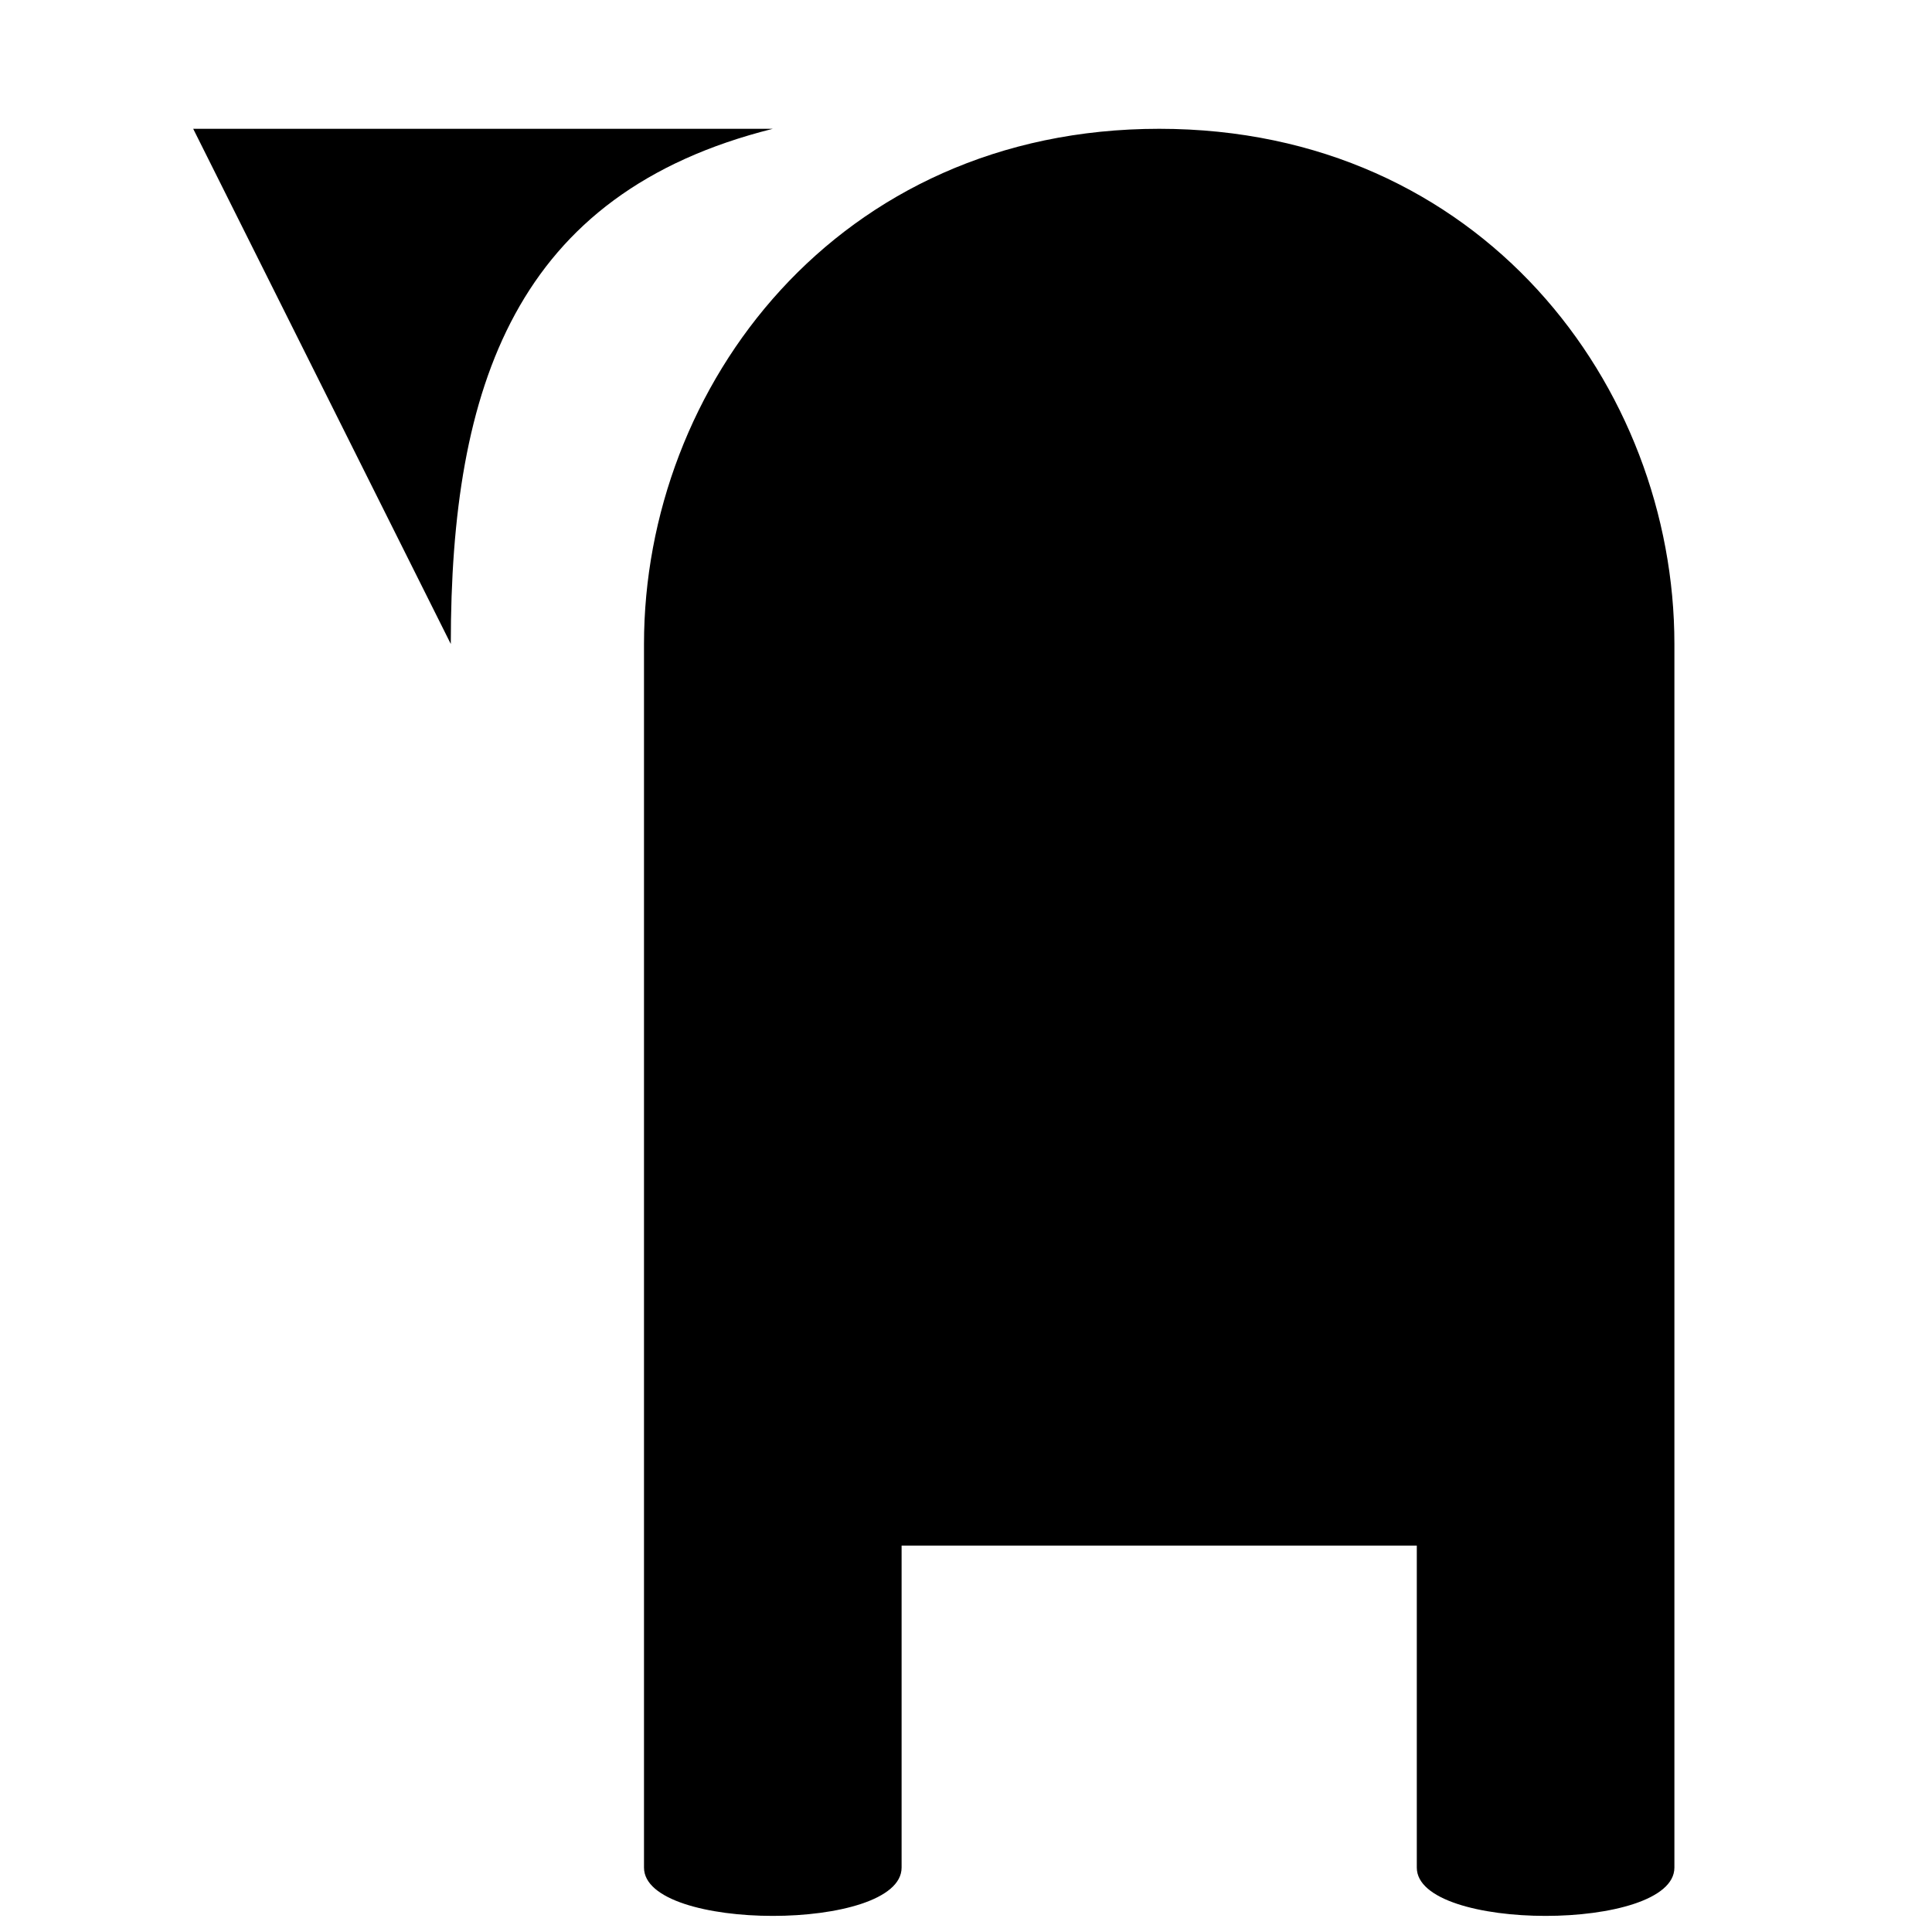 <?xml version="1.0" encoding="UTF-8"?>
<svg width="15" height="15" viewBox="0 0 15 15" xmlns="http://www.w3.org/2000/svg" id="post_box">
  <path d="M9 1C6.5 1 5 3 5 5C5 5 5 14.5 5 14.5C5 15 7 15 7 14.5C7 14.5 7 12 7 12L11 12C11 12 11 14.5 11 14.5C11 15 13 15 13 14.5C13 14.5 13 5 13 5C13 3 11.5 1 9 1zM1.5 1L3.5 5C3.5 3 4 1.5 6 1L1.5 1z"/>
</svg>
